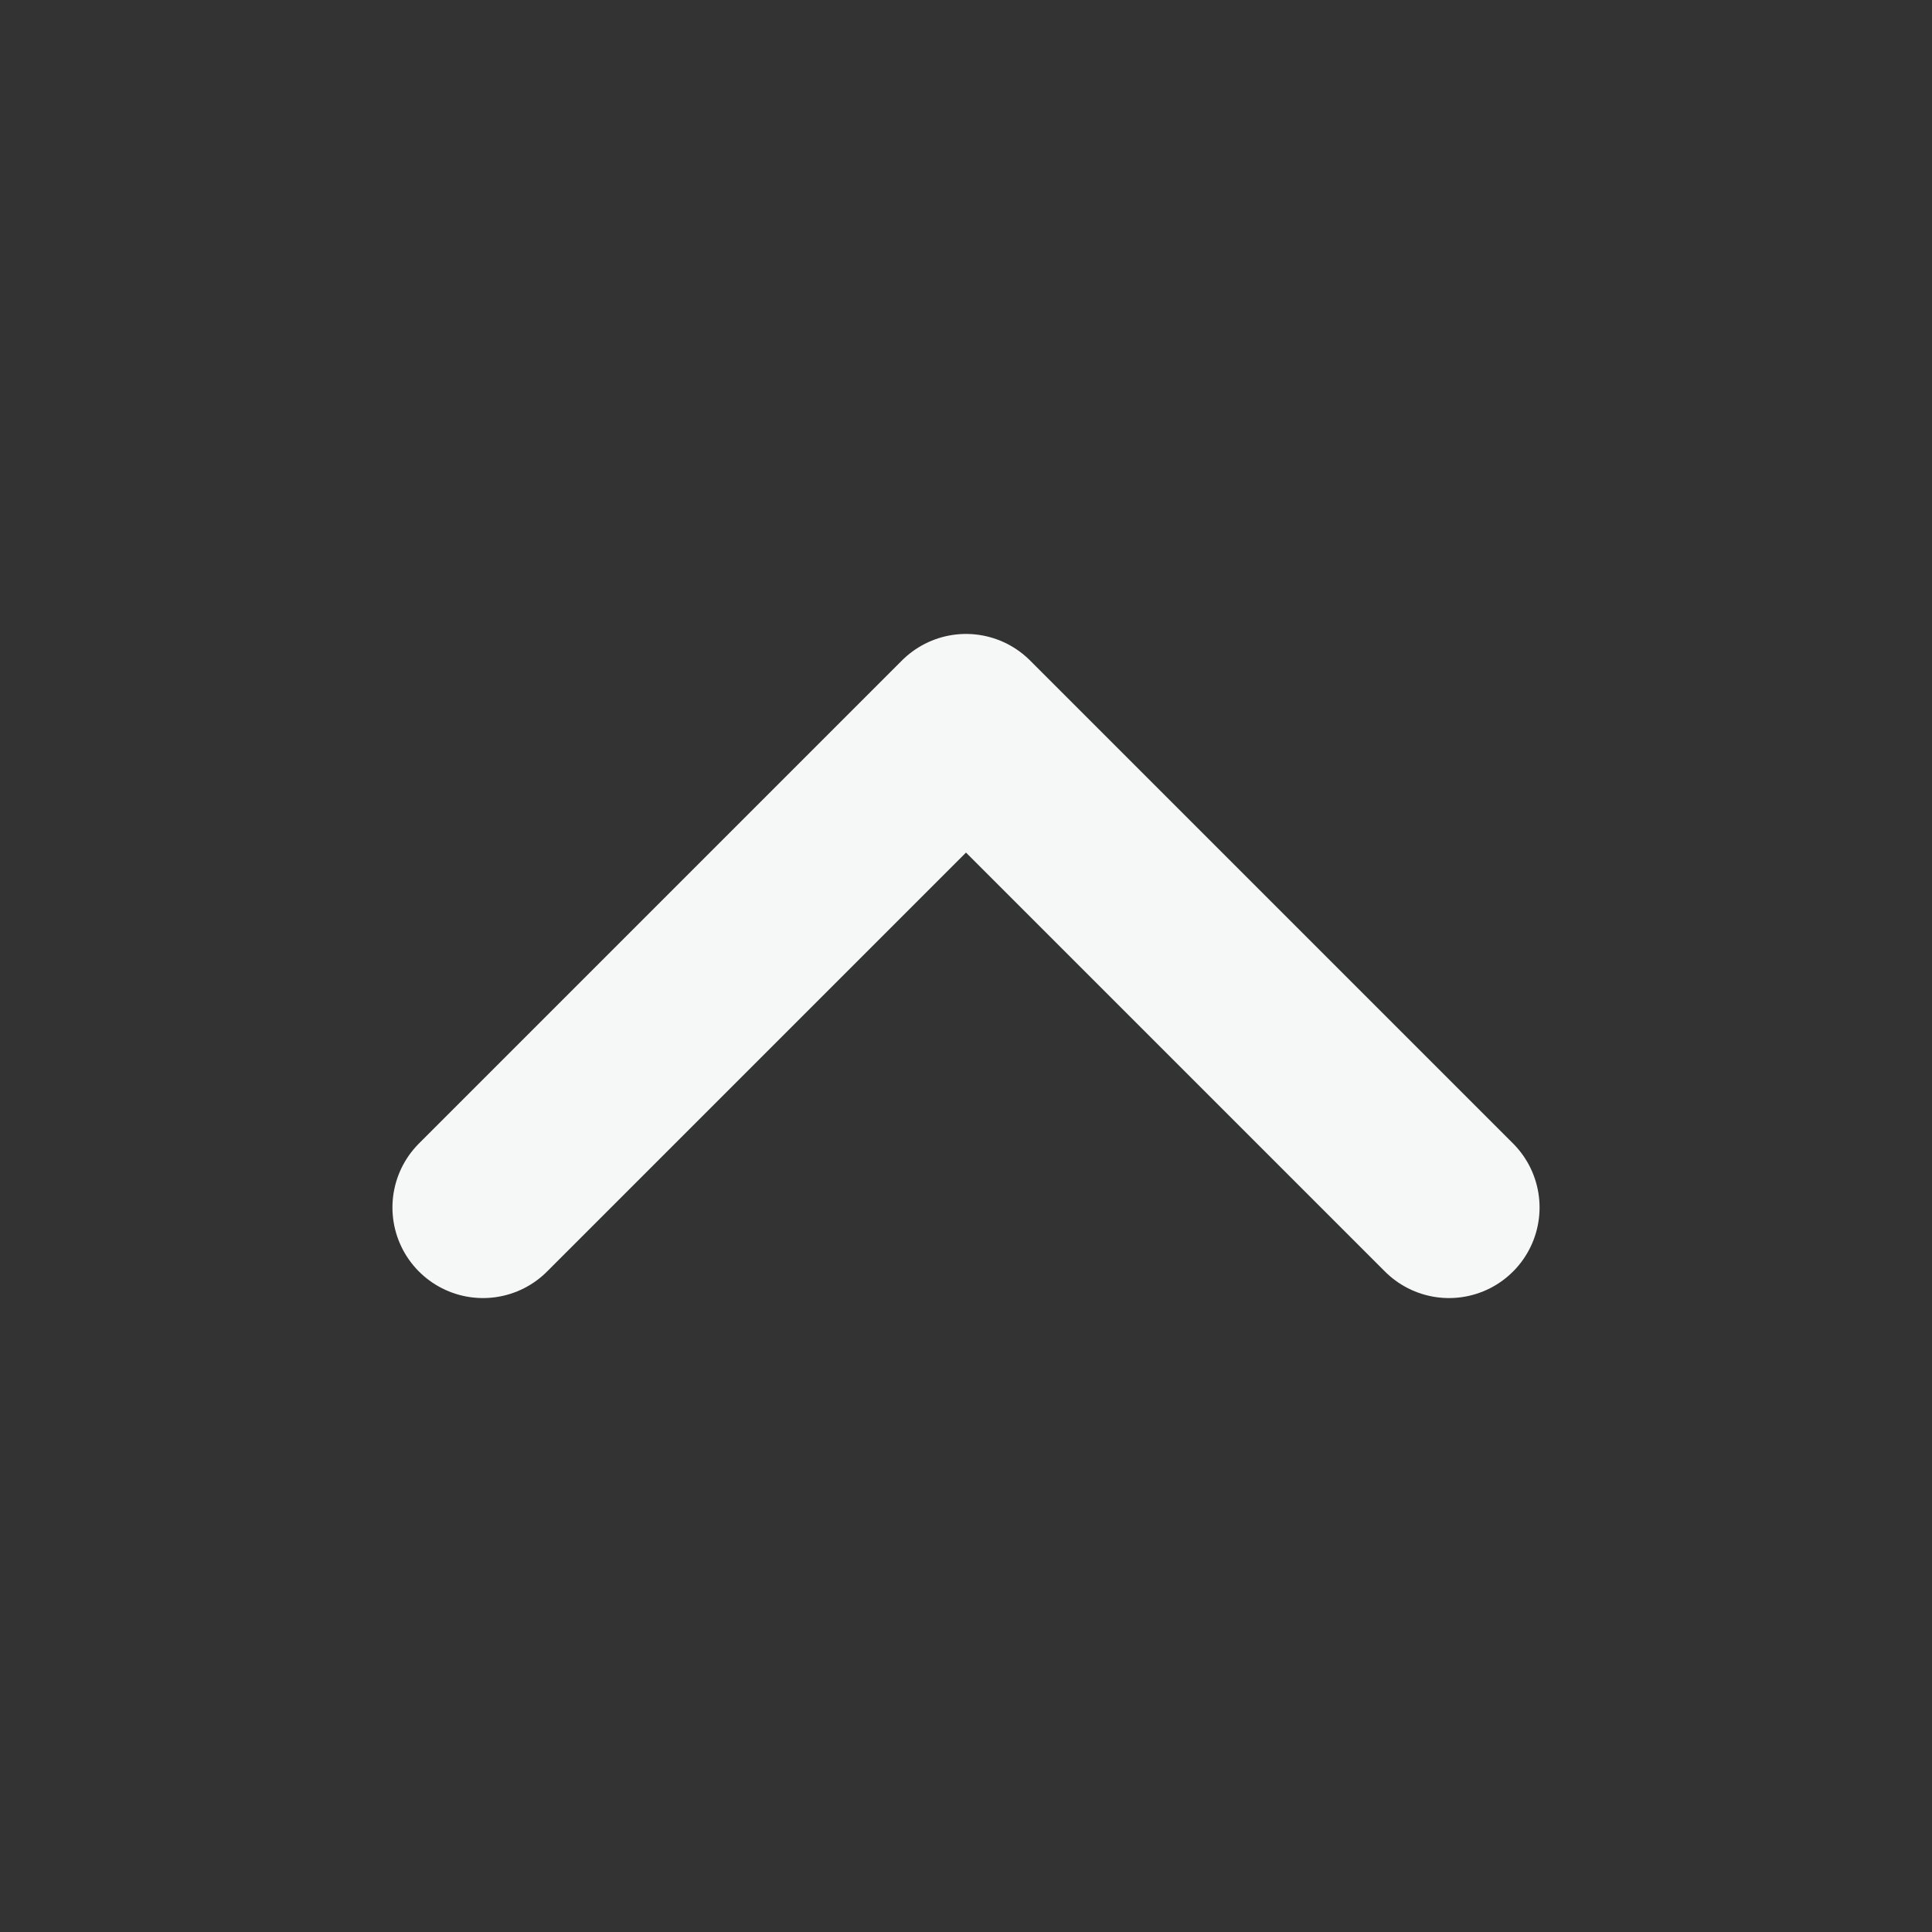 <svg width="32" height="32" viewBox="0 0 32 32" fill="none" xmlns="http://www.w3.org/2000/svg"><rect x="0" y="0" width="32" height="32" fill="#333333" stroke="none"/><path d="m8 20 8-8 8 8" stroke="#F6F7F7" stroke-width="3" stroke-linecap="round" stroke-linejoin="round"/></svg>